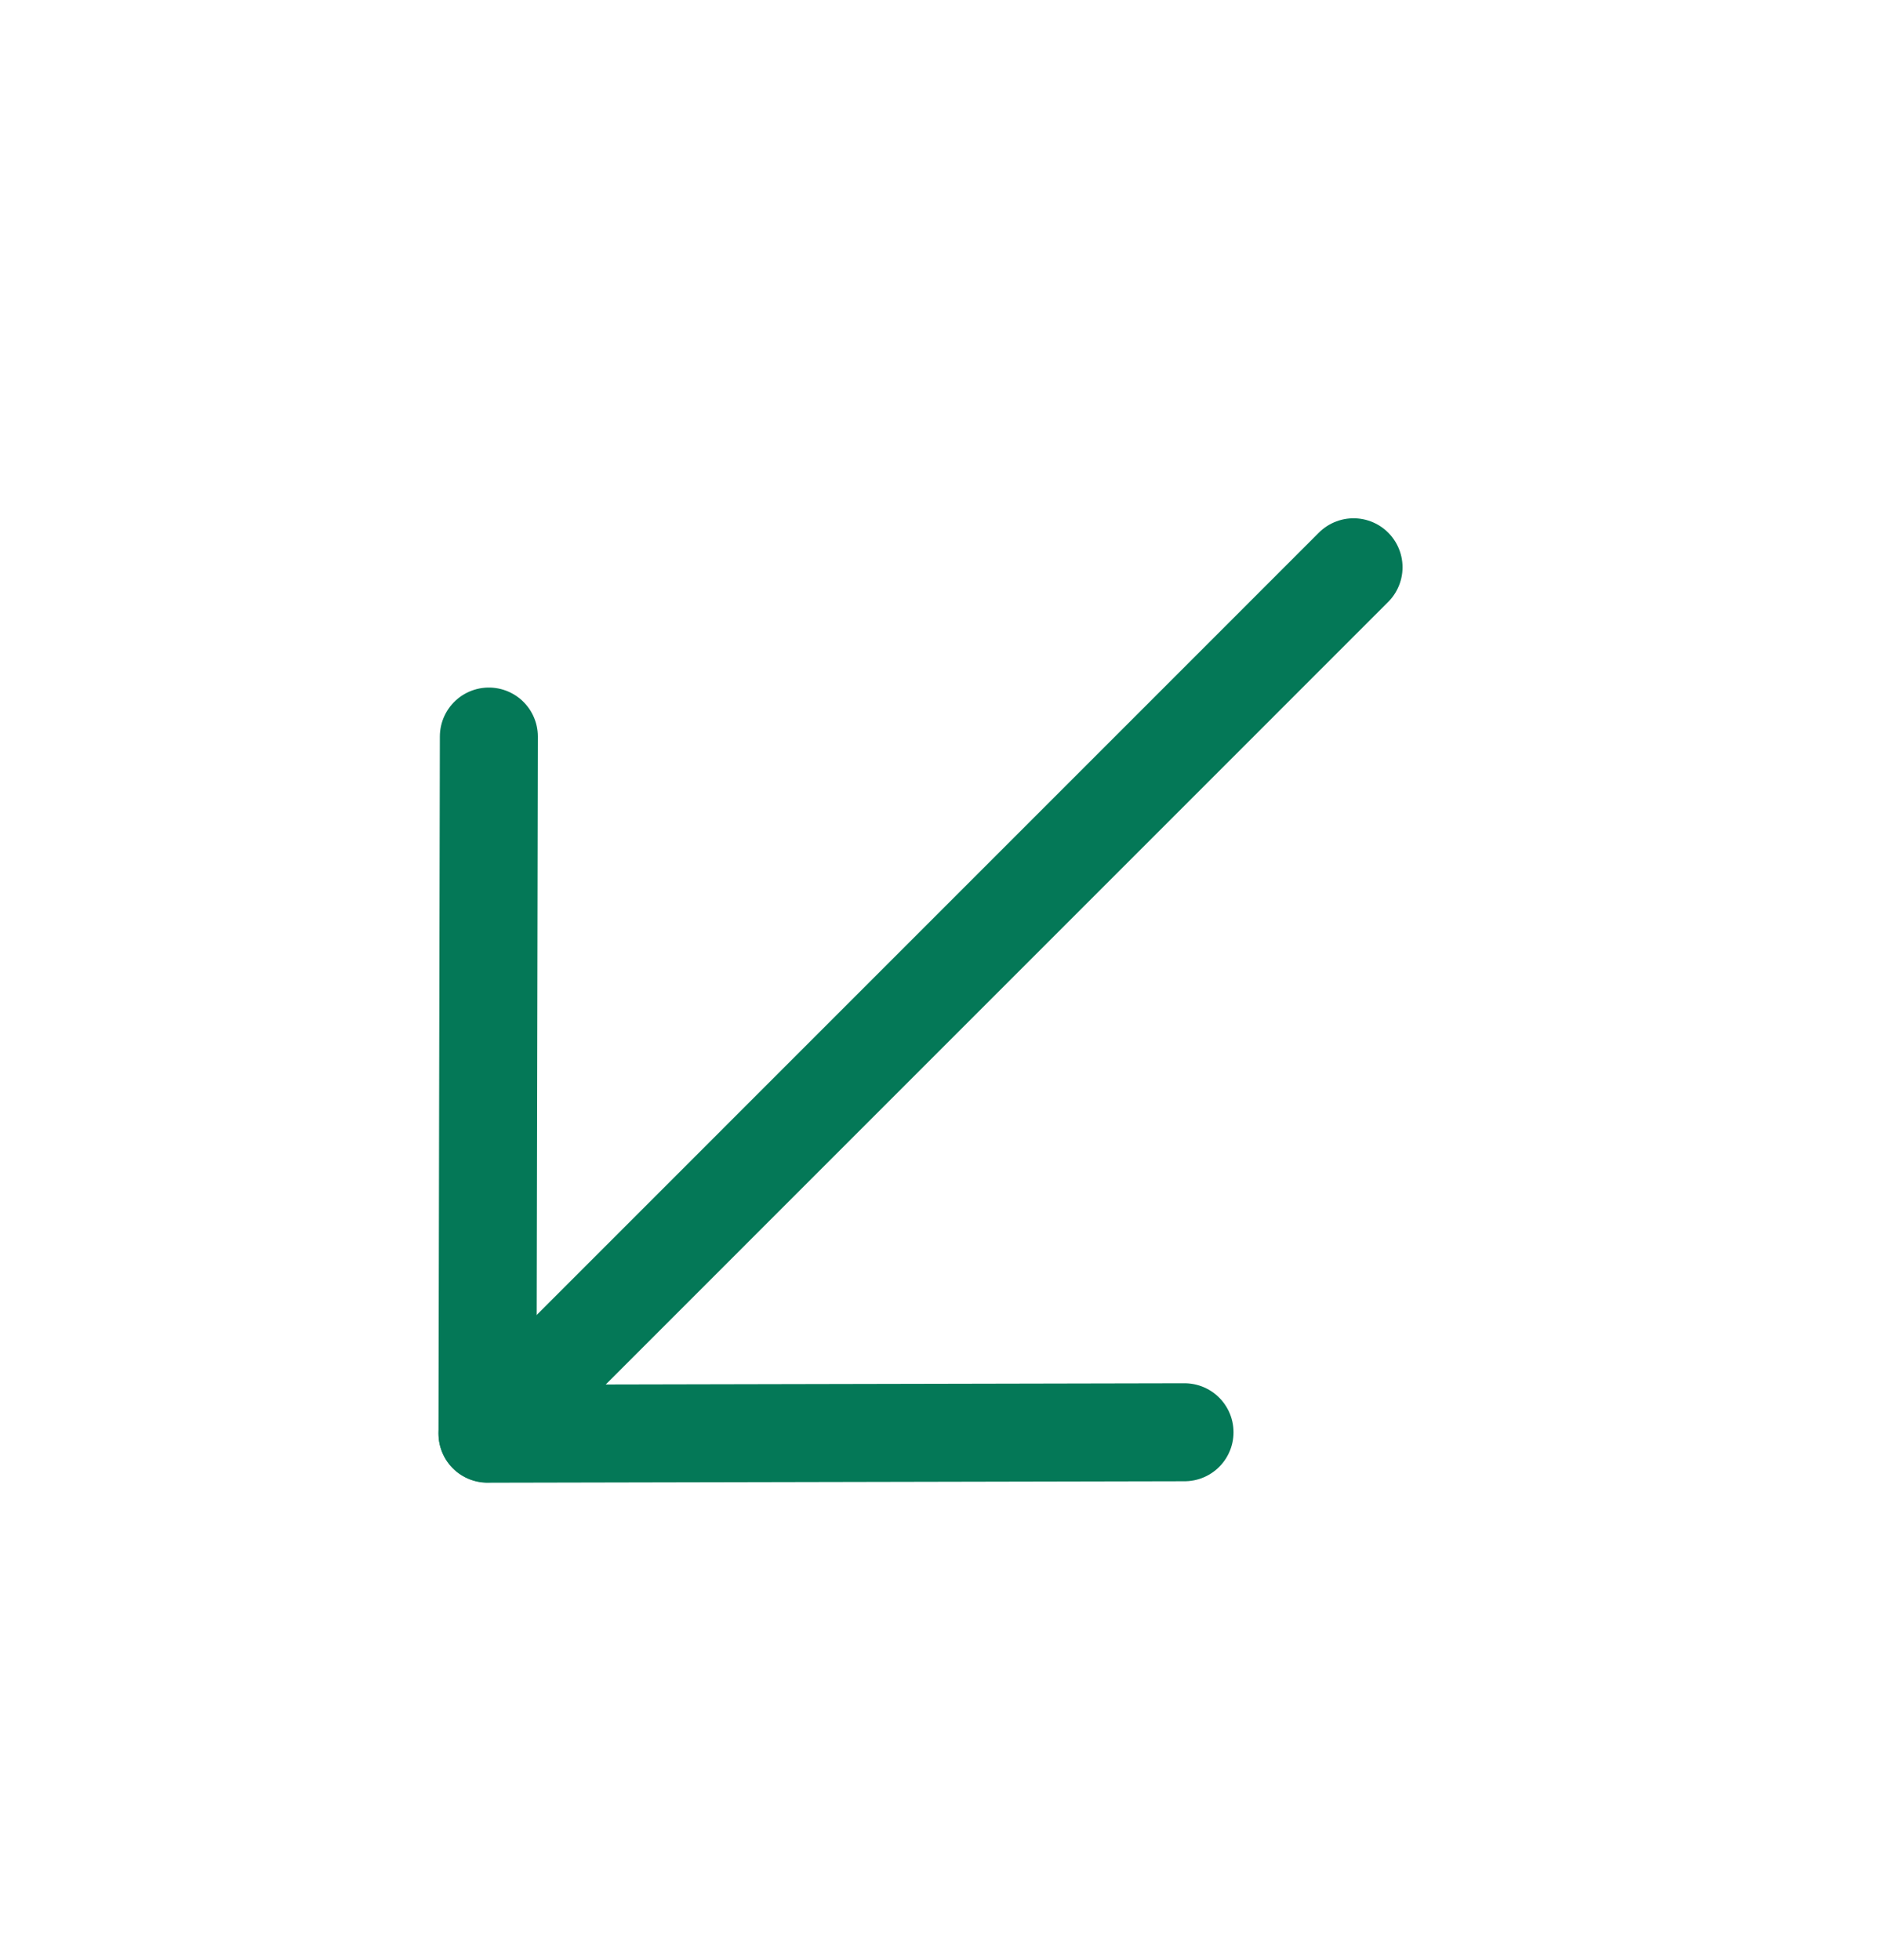 <svg width="23" height="24" viewBox="0 0 23 24" fill="none" xmlns="http://www.w3.org/2000/svg">
<path d="M5.971 17.554L16.577 6.947" stroke="#047857" stroke-width="1.2" stroke-linecap="round" stroke-linejoin="round"/>
<path d="M14.507 17.54L5.97 17.558L5.987 9.02" stroke="#047857" stroke-width="1.2" stroke-linecap="round" stroke-linejoin="round"/>
</svg>
